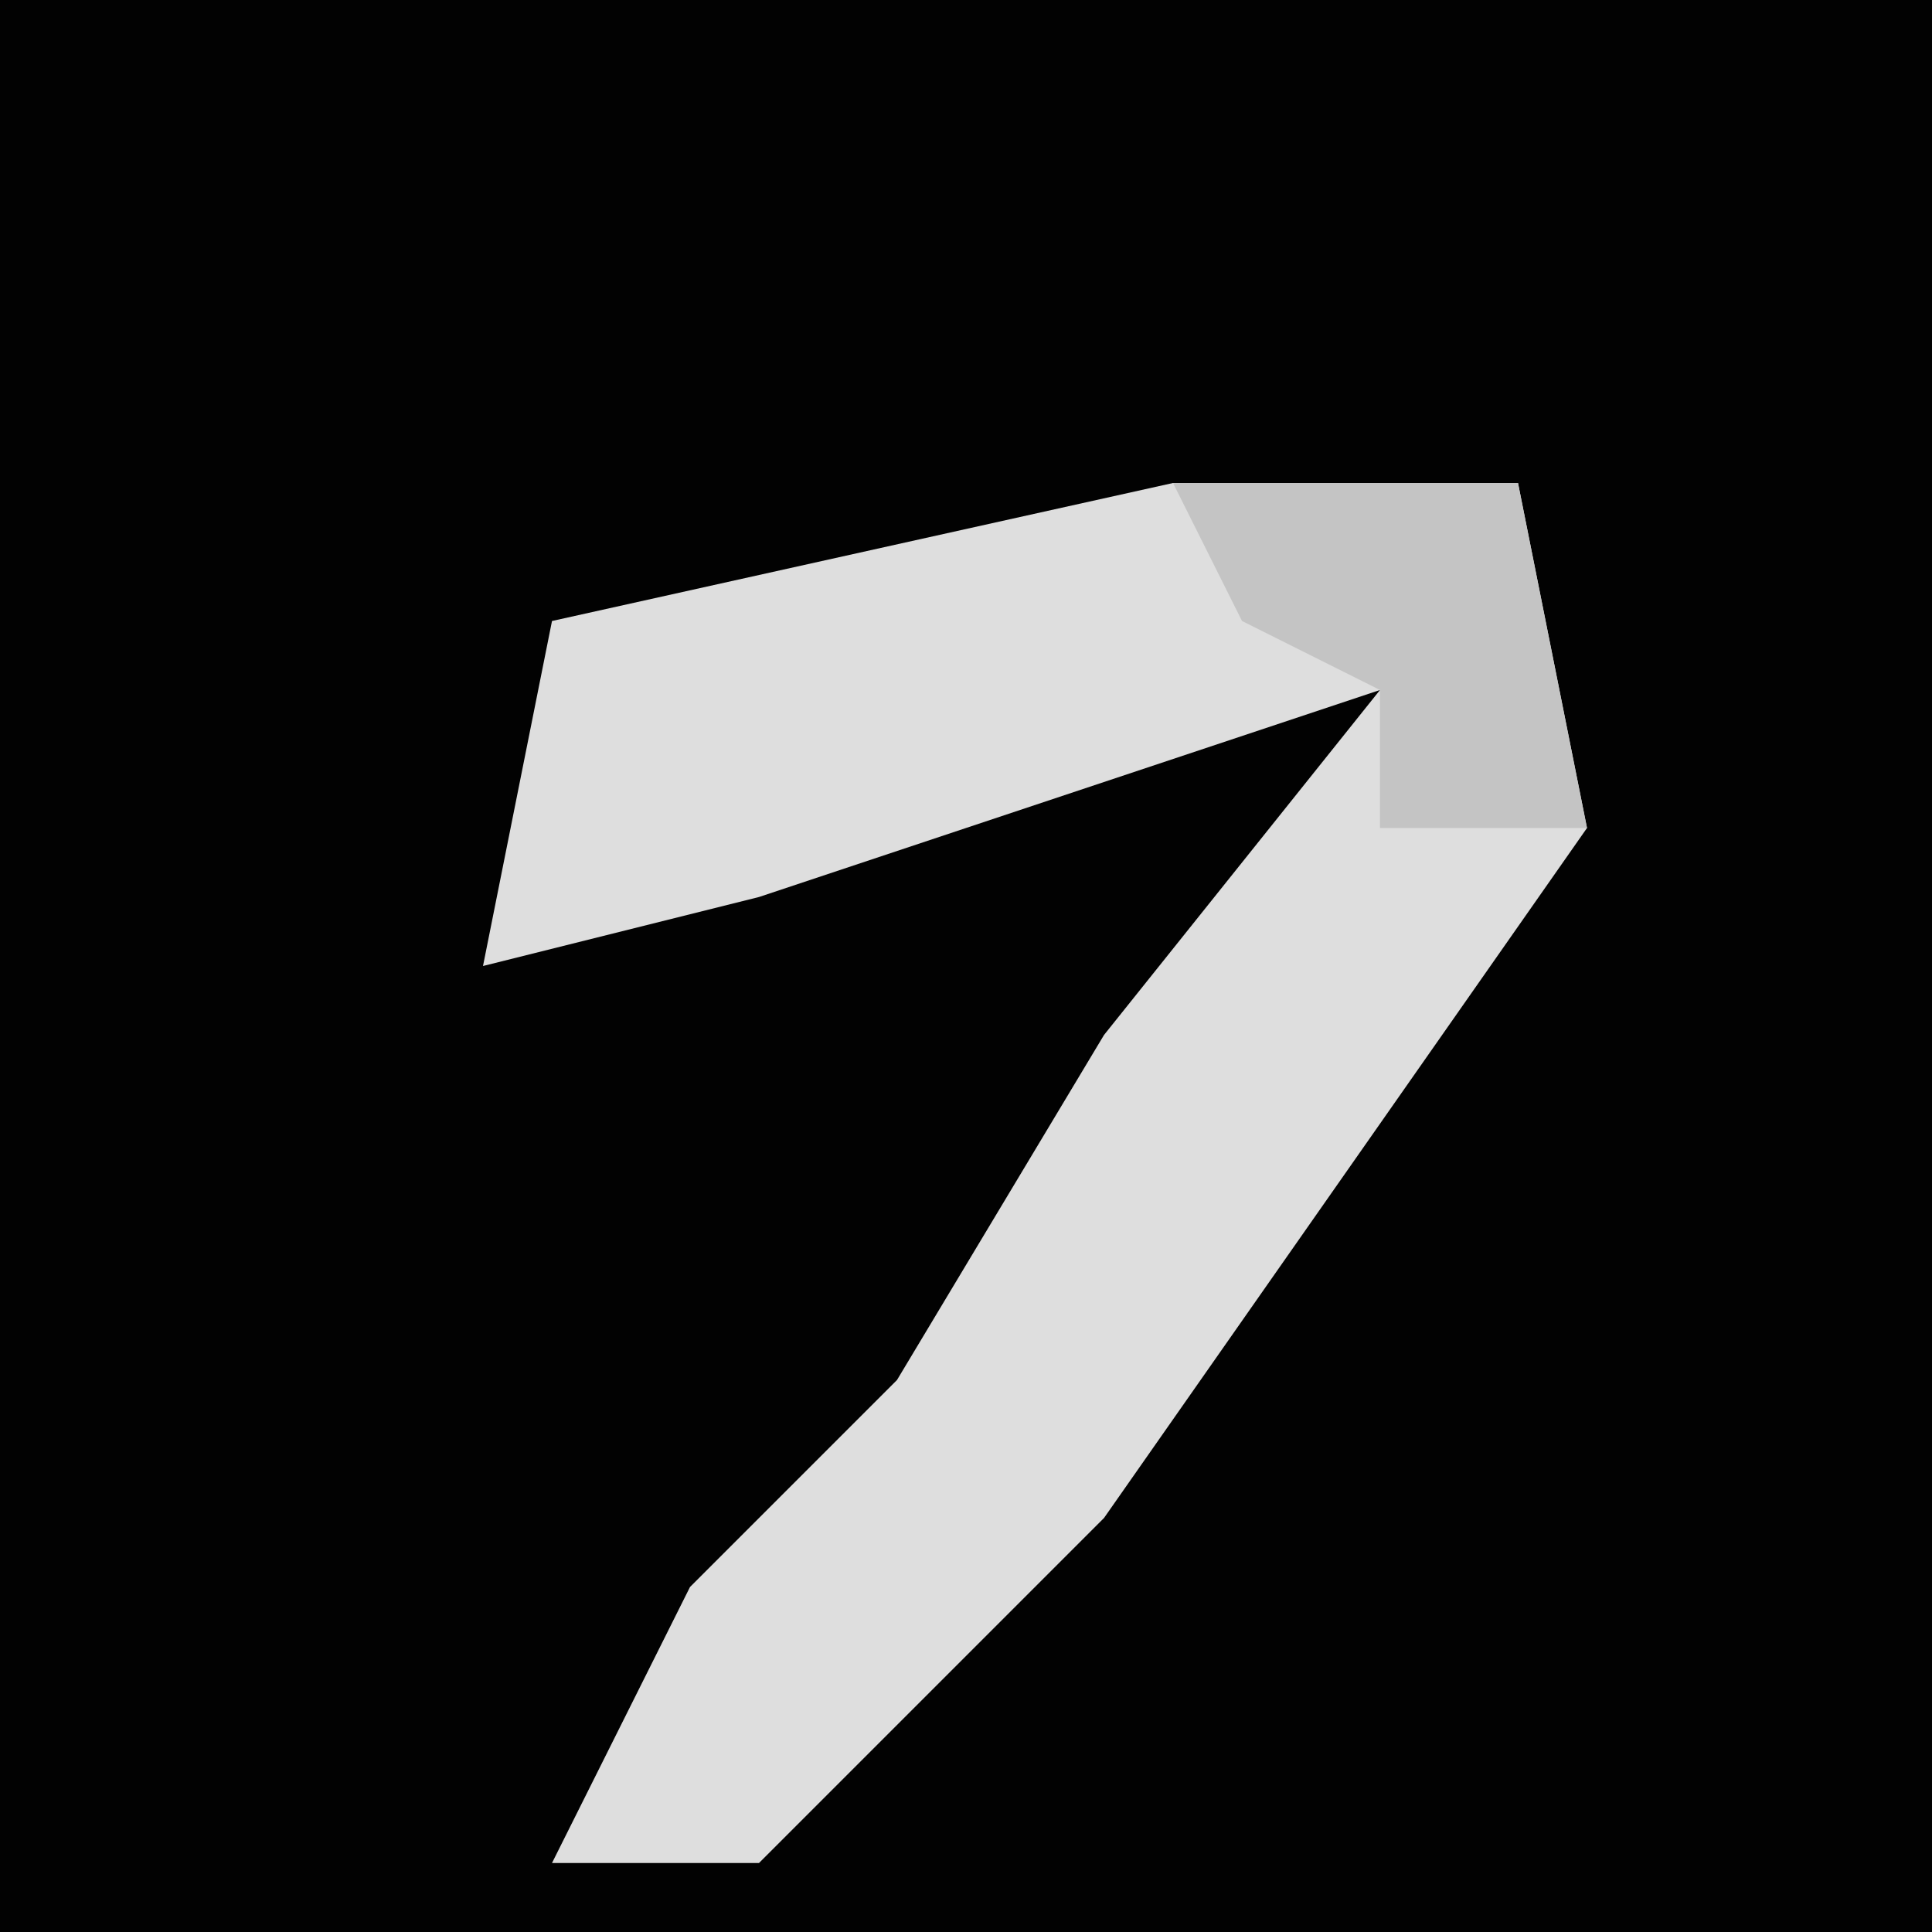 <?xml version="1.0" encoding="UTF-8"?>
<svg version="1.1" xmlns="http://www.w3.org/2000/svg" width="28" height="28">
<path d="M0,0 L28,0 L28,28 L0,28 Z " fill="#020202" transform="translate(0,0)"/>
<path d="M0,0 L5,0 L6,5 L-1,15 L-6,20 L-9,20 L-7,16 L-4,13 L-1,8 L3,3 L-6,6 L-10,7 L-9,2 Z " fill="#DEDEDE" transform="translate(17,7)"/>
<path d="M0,0 L5,0 L6,5 L3,5 L3,3 L1,2 Z " fill="#C4C4C4" transform="translate(17,7)"/>
</svg>

